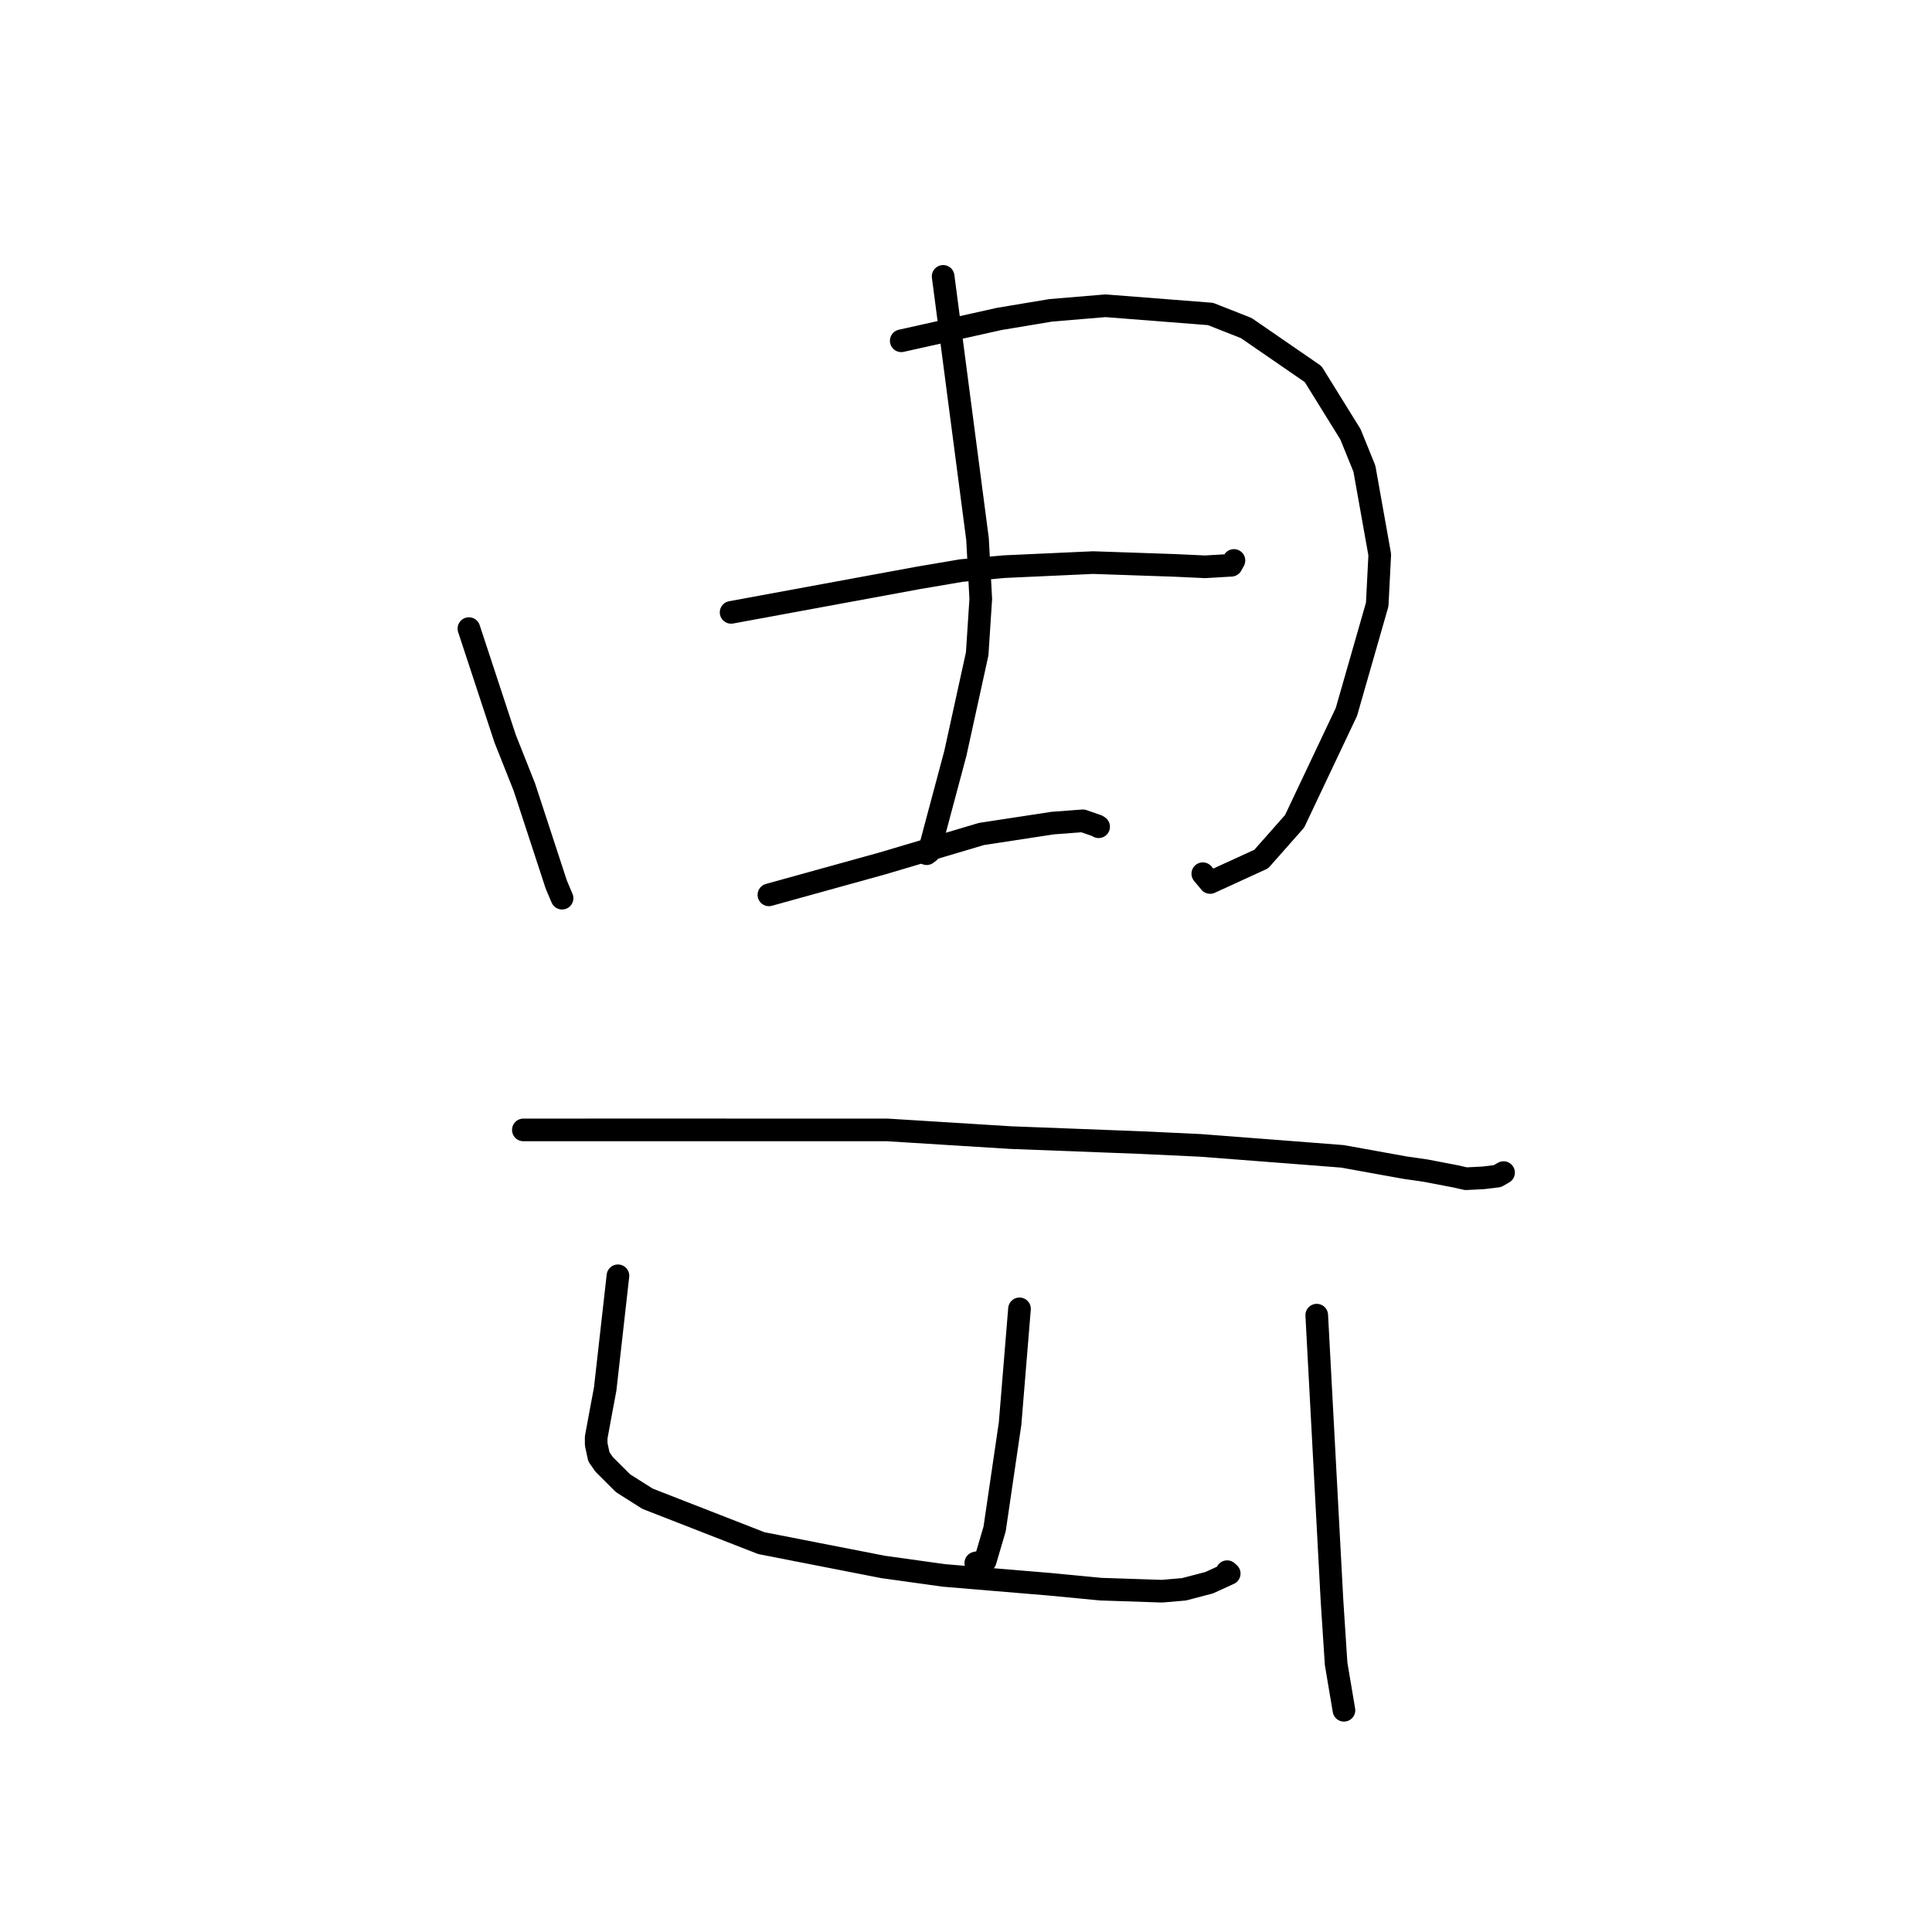 <?xml version="1.0" standalone="no"?>
    <svg width="256" height="256" xmlns="http://www.w3.org/2000/svg" version="1.1">
    <polyline stroke="black" stroke-width="3" stroke-linecap="round" fill="transparent" stroke-linejoin="round" points="62.133 83.294 64.531 90.582 66.93 97.871 69.478 104.287 72.721 114.189 73.707 117.199 74.403 118.849 74.447 118.947 74.467 118.992 74.477 119.014 " />
        <polyline stroke="black" stroke-width="3" stroke-linecap="round" fill="transparent" stroke-linejoin="round" points="119.42 45.157 125.916 43.707 132.412 42.258 139.228 41.122 146.48 40.515 160.397 41.602 165.133 43.468 173.998 49.573 178.939 57.542 180.789 62.095 182.824 73.499 182.489 80.096 178.408 94.328 171.542 108.826 167.119 113.83 160.344 116.934 159.377 115.77 " />
        <polyline stroke="black" stroke-width="3" stroke-linecap="round" fill="transparent" stroke-linejoin="round" points="96.875 81.142 109.289 78.855 121.702 76.569 127.402 75.601 133.077 75.083 144.842 74.547 155.642 74.917 159.674 75.104 163.153 74.899 163.452 74.36 163.486 74.298 163.504 74.265 " />
        <polyline stroke="black" stroke-width="3" stroke-linecap="round" fill="transparent" stroke-linejoin="round" points="124.971 36.622 127.248 54.023 129.526 71.425 129.957 79.356 129.482 86.64 126.589 99.825 123.099 112.885 122.785 113.119 " />
        <polyline stroke="black" stroke-width="3" stroke-linecap="round" fill="transparent" stroke-linejoin="round" points="101.883 118.574 109.394 116.493 116.906 114.412 130.052 110.505 139.517 109.06 143.486 108.763 145.402 109.431 145.524 109.514 145.574 109.548 " />
        <polyline stroke="black" stroke-width="3" stroke-linecap="round" fill="transparent" stroke-linejoin="round" points="69.348 149.719 77.701 149.717 86.054 149.715 106.718 149.719 117.579 149.721 133.902 150.737 151.194 151.399 159.076 151.77 171.174 152.701 177.877 153.222 186.158 154.718 188.921 155.118 192.819 155.865 194.252 156.186 196.547 156.071 198.426 155.84 198.962 155.531 199.229 155.377 " />
        <polyline stroke="black" stroke-width="3" stroke-linecap="round" fill="transparent" stroke-linejoin="round" points="135.089 173.428 134.465 181.028 133.842 188.627 131.792 202.596 130.547 206.823 129.543 207.053 129.299 207.109 " />
        <polyline stroke="black" stroke-width="3" stroke-linecap="round" fill="transparent" stroke-linejoin="round" points="81.881 169.049 81.034 176.56 80.187 184.07 79.672 186.812 78.996 190.47 79 191.388 79.358 193.038 80.048 194.033 82.56 196.54 85.807 198.593 100.88 204.474 116.99 207.625 125.08 208.752 139.104 209.924 145.851 210.572 153.962 210.842 156.886 210.591 160.221 209.718 162.878 208.504 162.601 208.256 " />
        <polyline stroke="black" stroke-width="3" stroke-linecap="round" fill="transparent" stroke-linejoin="round" points="174.475 174.265 175.486 193.177 176.496 212.09 177.043 220.467 177.993 226.1 178.081 226.62 " />
        </svg>